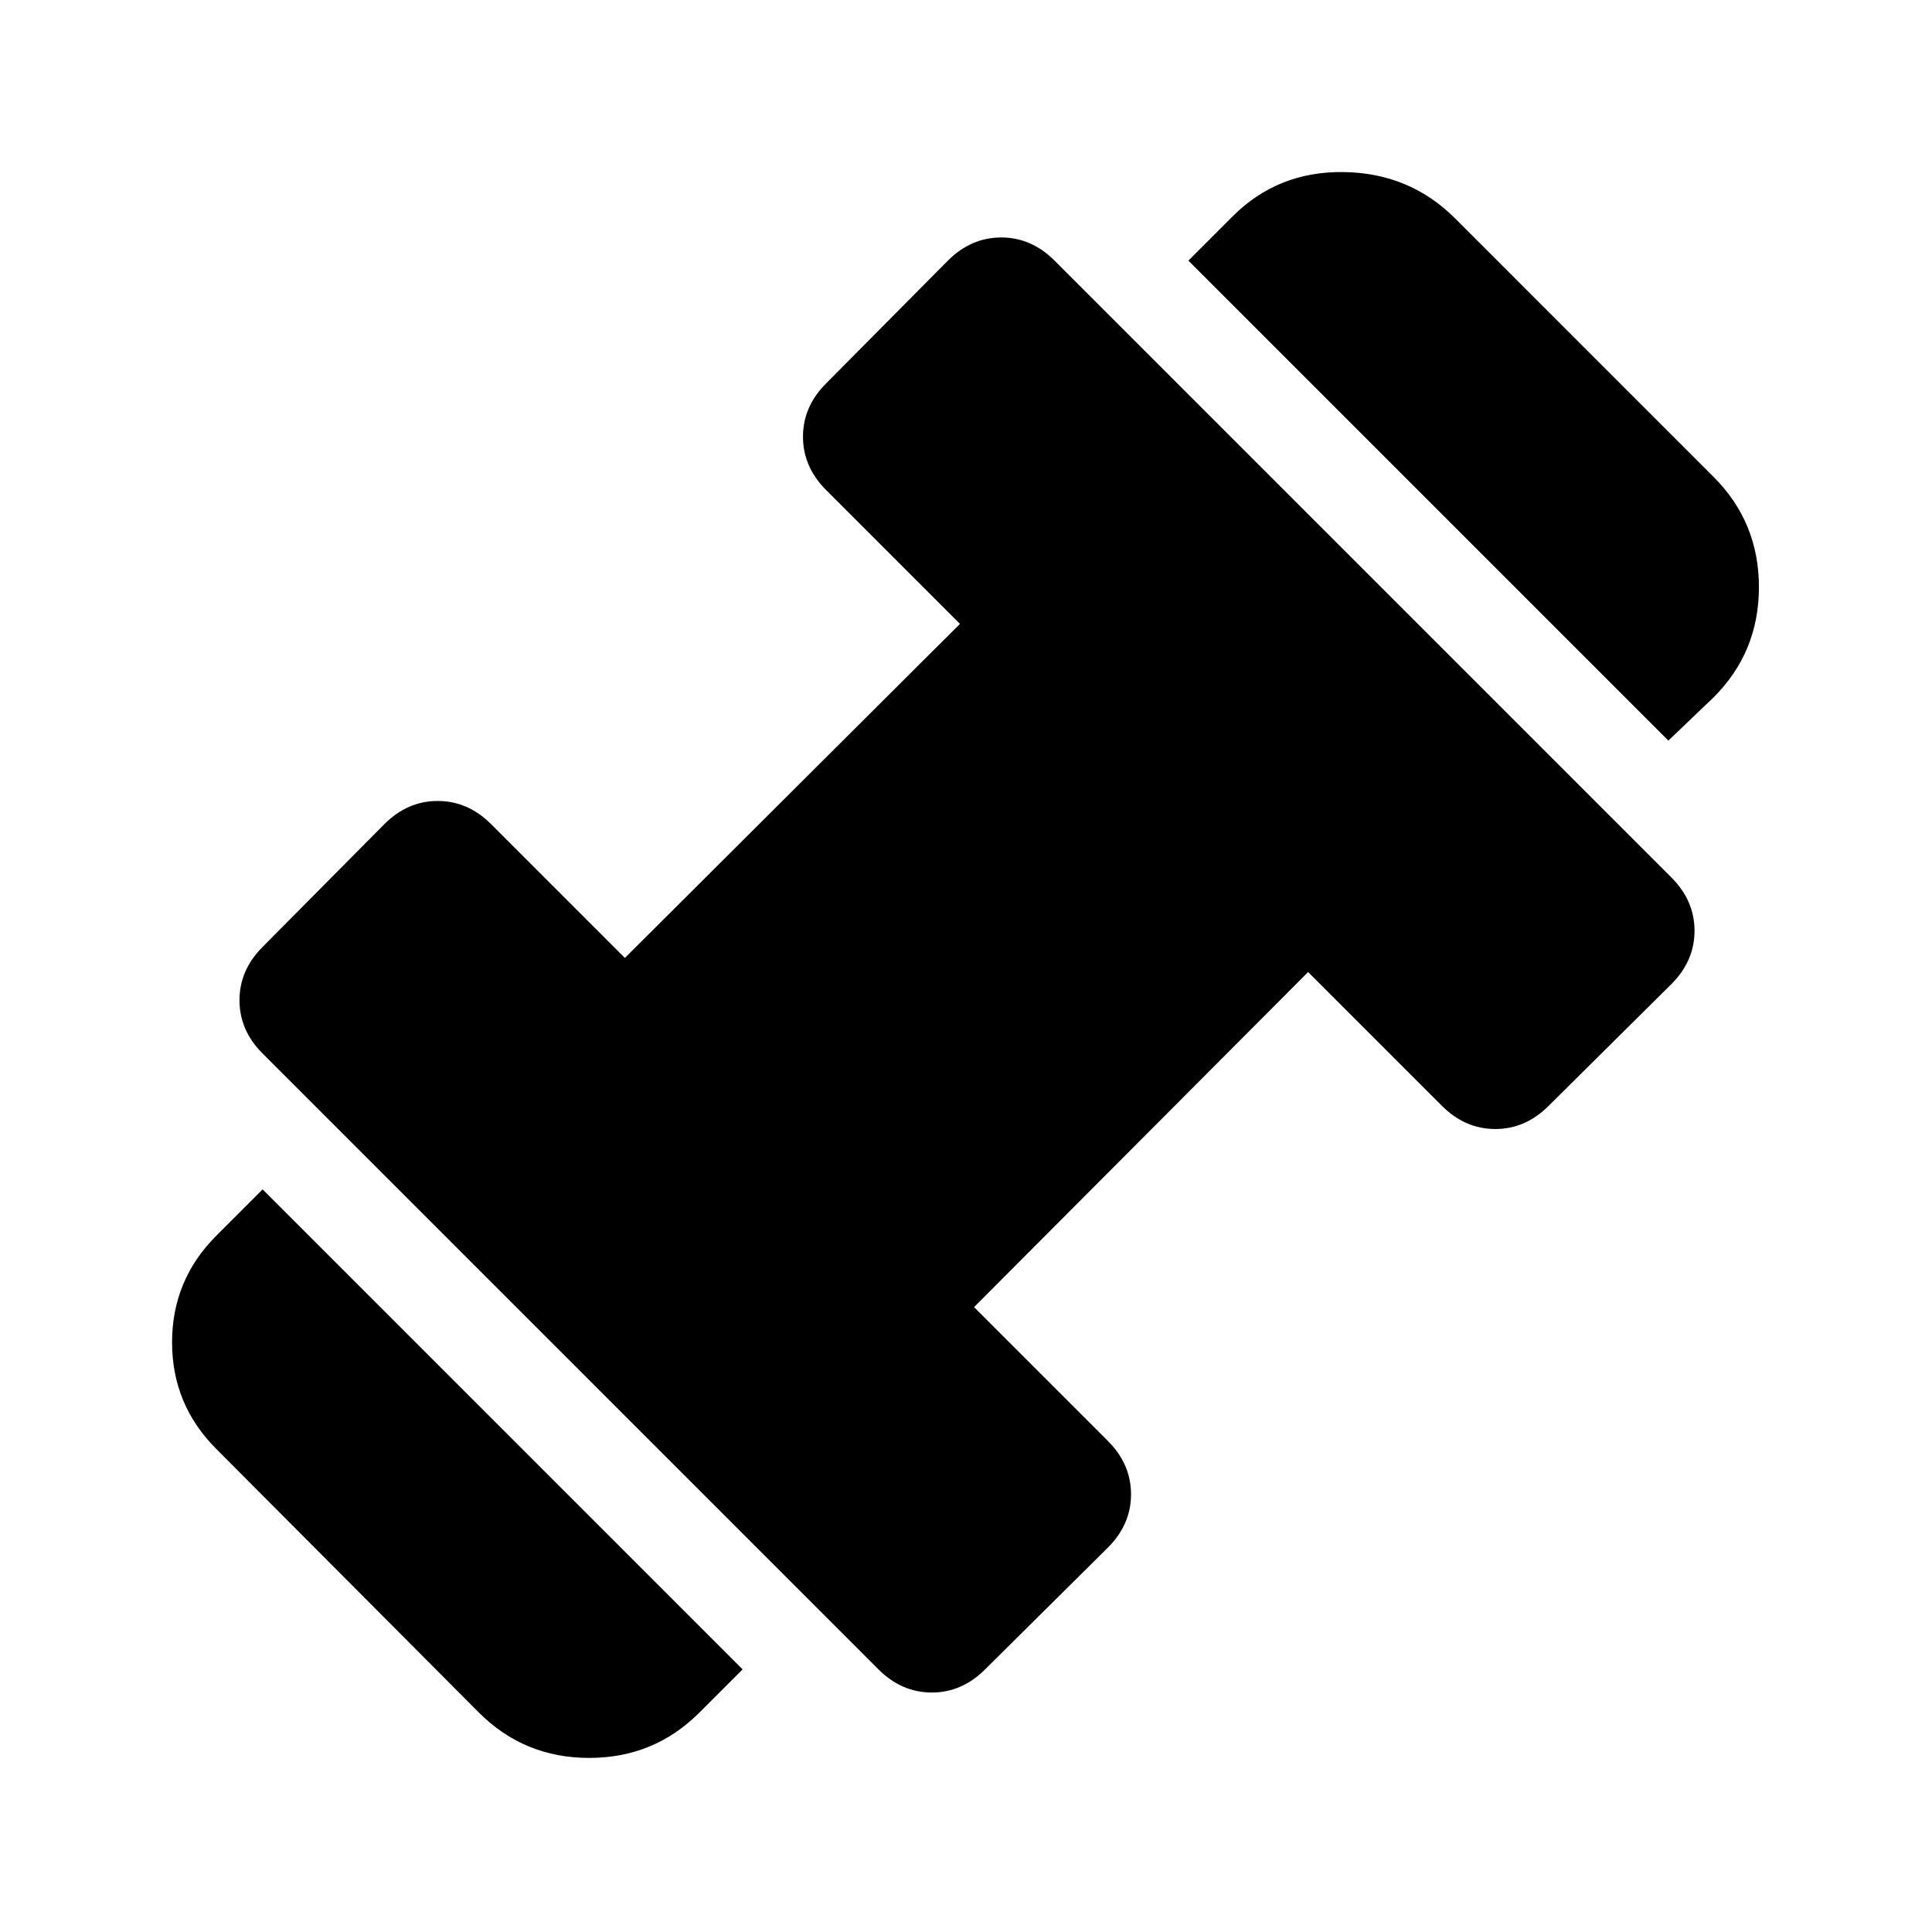<svg xmlns="http://www.w3.org/2000/svg" height="24" viewBox="0 96 960 960" width="24"><path d="M829 464 590.5 225.5l22-22q22.5-22.5 55.25-22t55.25 23L851.5 333q22.5 22.5 22.5 54.75t-22.5 54.75L829 464ZM347.5 947q-22.5 22.5-54.75 22.5T238 947L107.5 816q-22-22-22-53t22-53l23-23L369 925.5 347.5 947Zm142-21.5Q478 937 463 937t-26.5-11.5l-306-306Q119 608 119 593t11.5-26.5l60.5-61q11.5-11.5 26.5-11.5t26.5 11.5l66.5 66.5L477 406l-66.5-66.5Q399 328 399 313t11.5-26.5l60.5-61q11.5-11.5 26.5-11.5t26.5 11.5L830.5 532q11.5 11.5 11.5 26.5T830.5 585l-61 60.5Q758 657 743 657t-26.5-11.5L650 579 484 745.5l66.5 66.5q11.5 11.5 11.5 26.5T550.5 865l-61 60.5Z"/></svg>